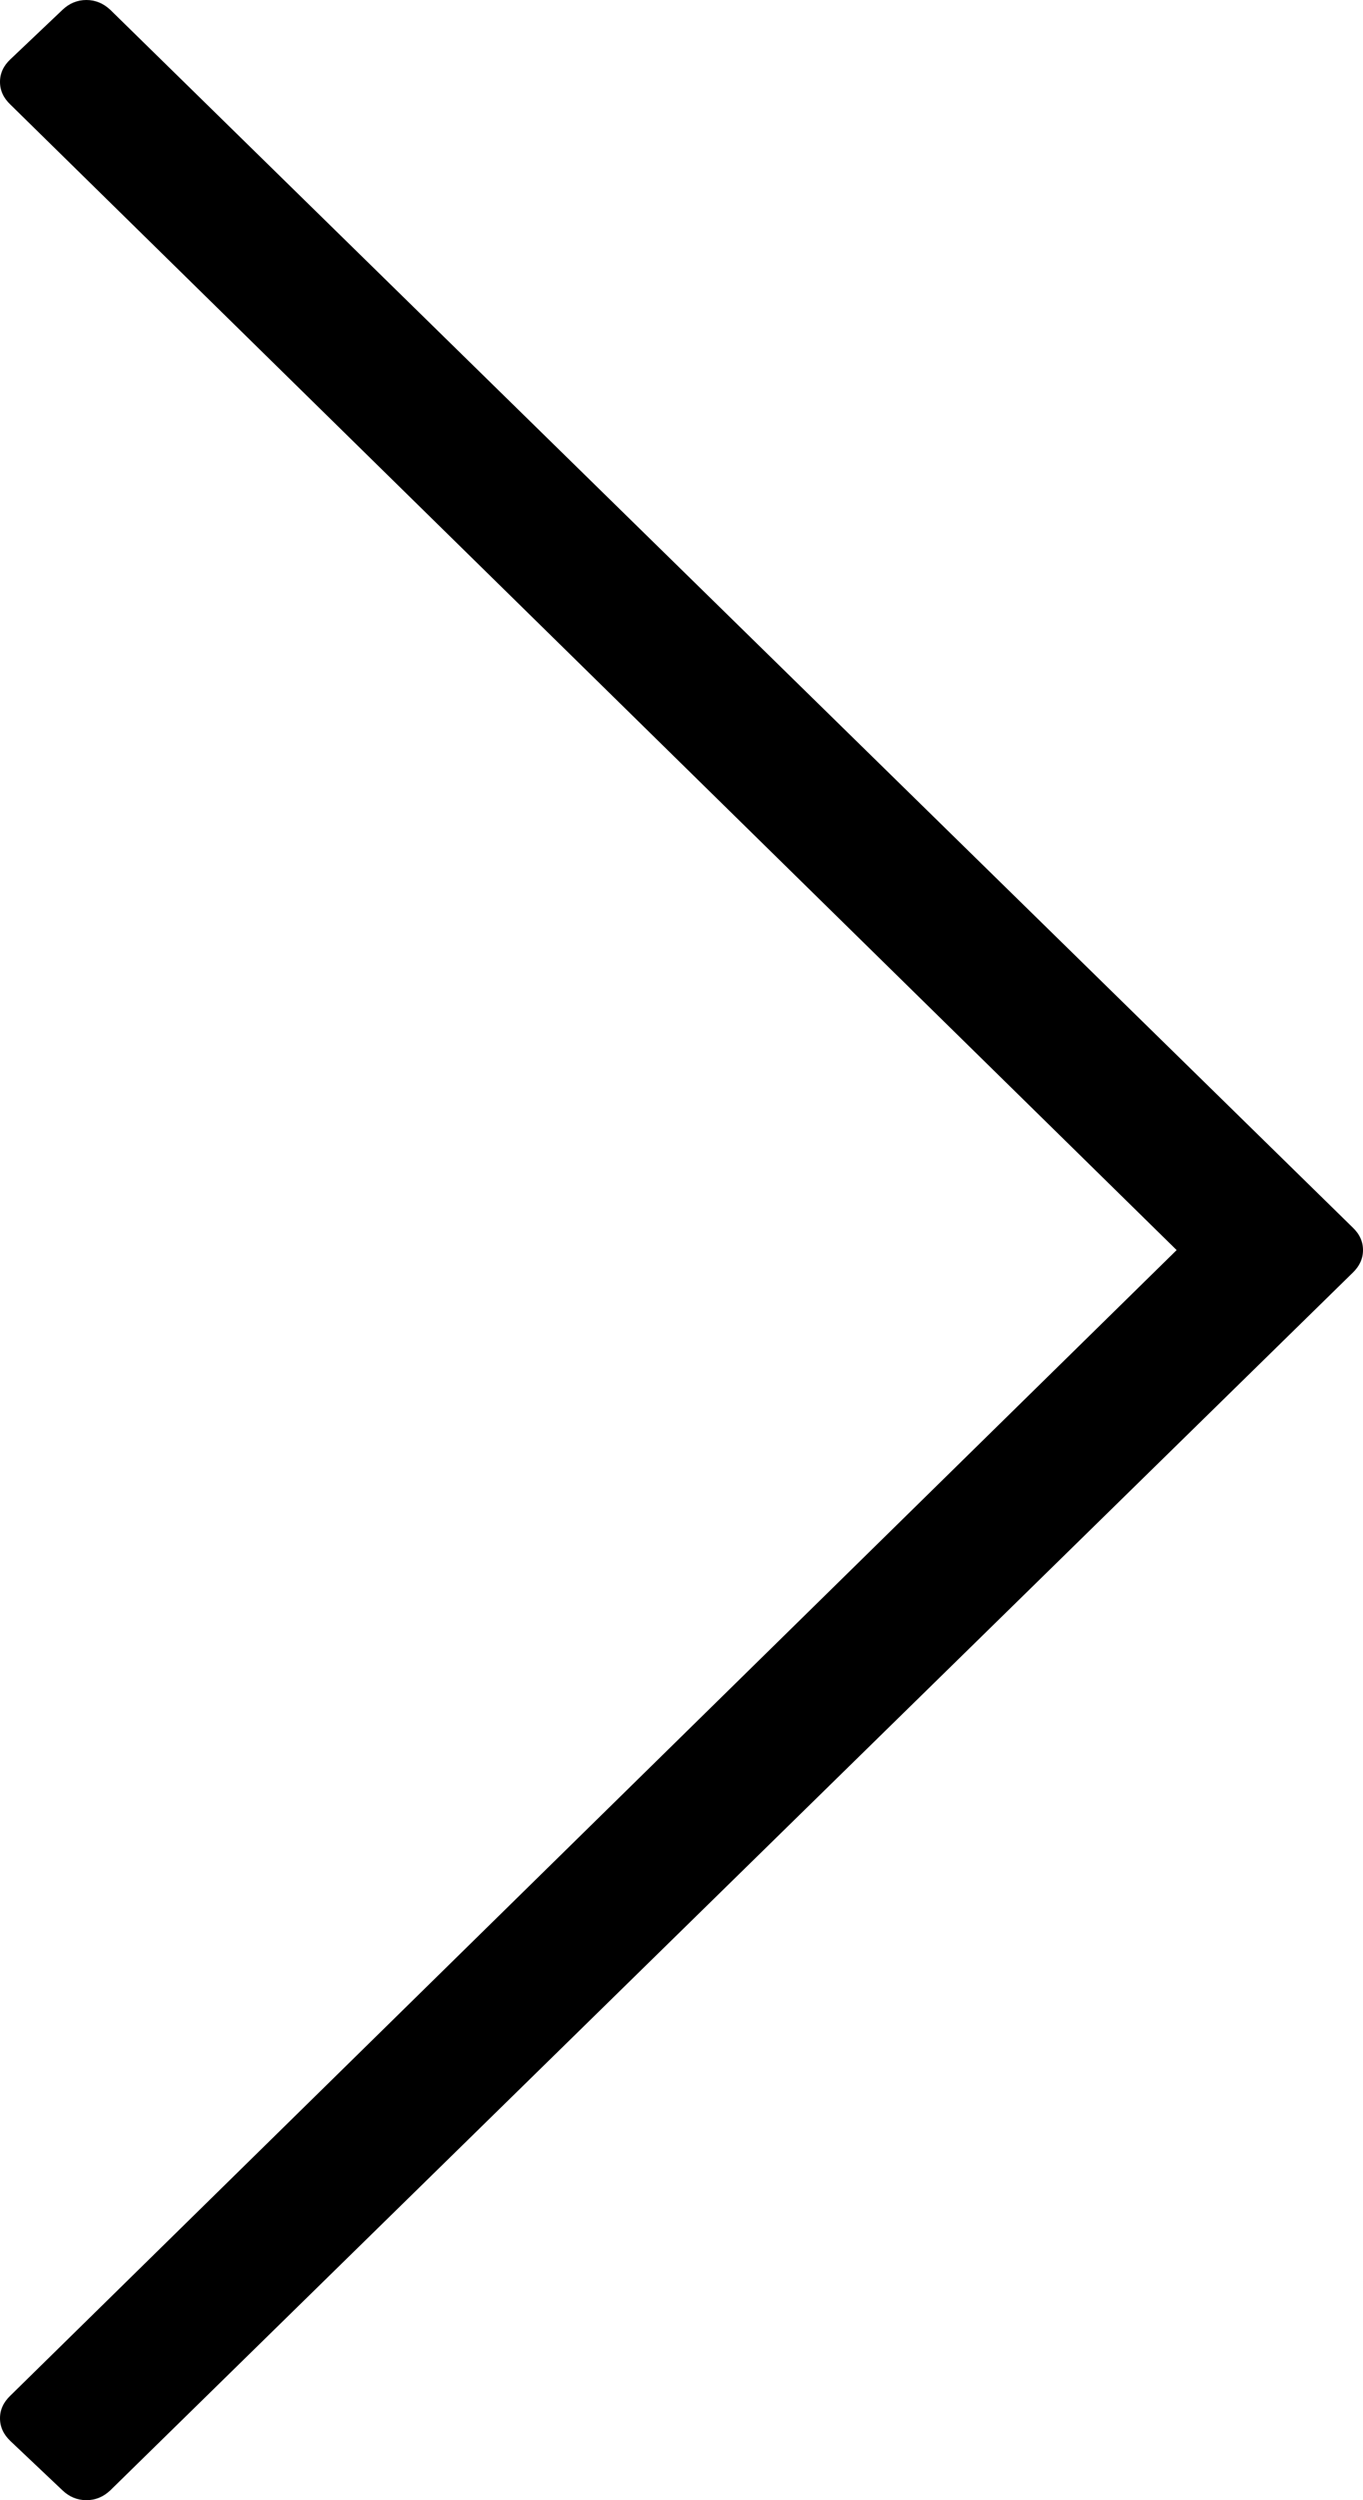 <svg xmlns="http://www.w3.org/2000/svg" xmlns:xlink="http://www.w3.org/1999/xlink" width="18" height="33" viewBox="0 0 18 33">
    <path d="M25.37,8.325 L24.719,7.637 C24.632,7.546 24.532,7.5 24.419,7.5 C24.306,7.5 24.207,7.546 24.12,7.637 L9,23.039 L-6.119,7.638 C-6.206,7.546 -6.306,7.5 -6.419,7.5 C-6.532,7.5 -6.632,7.546 -6.718,7.638 L-7.37,8.325 C-7.457,8.416 -7.5,8.522 -7.5,8.641 C-7.5,8.76 -7.456,8.865 -7.37,8.957 L8.701,25.363 C8.787,25.454 8.887,25.5 9,25.5 C9.113,25.5 9.213,25.454 9.3,25.363 L25.37,8.957 C25.457,8.865 25.5,8.76 25.5,8.641 C25.5,8.522 25.457,8.416 25.37,8.325 Z" transform="matrix(0 1 1 0 -7.5 7.5)" />
</svg>
